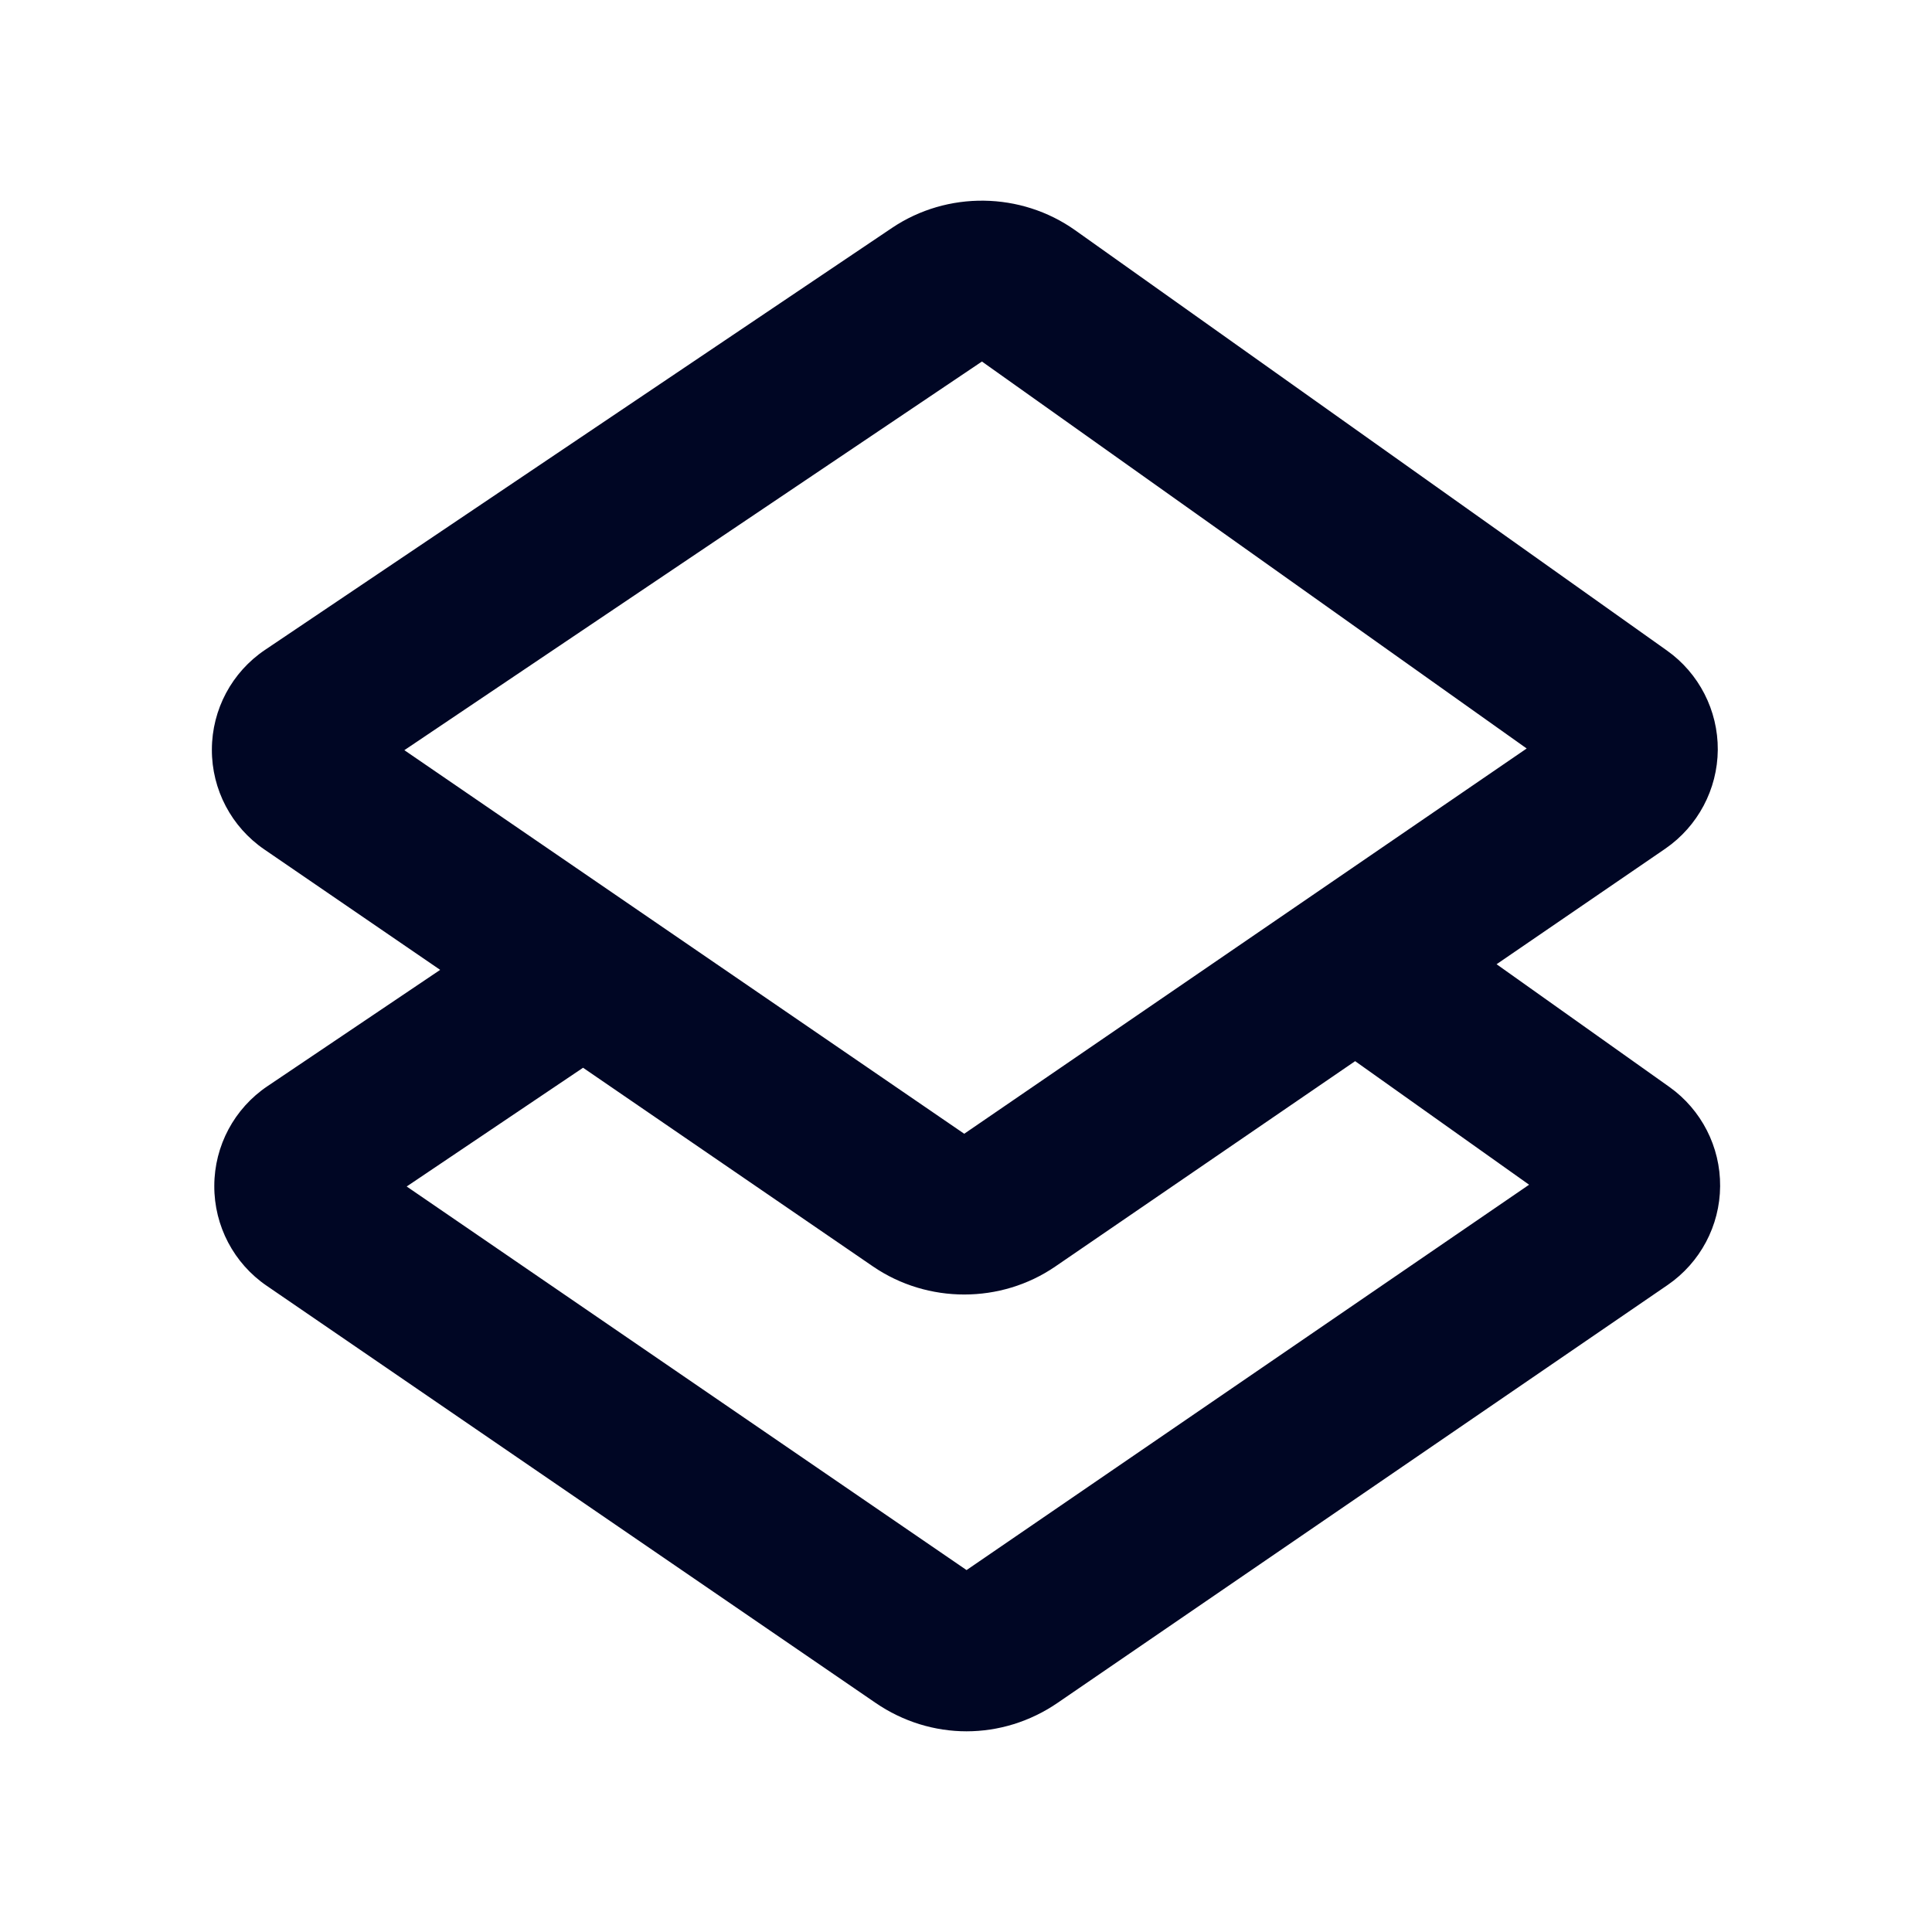 <svg width="24" height="24" viewBox="0 0 24 24" fill="none" xmlns="http://www.w3.org/2000/svg">
<path fill-rule="evenodd" clip-rule="evenodd" d="M5.023 9.319L11.978 14.084L18.965 9.298L12.198 4.491L5.023 9.319ZM5.052 14.739L12.007 19.504L18.995 14.717L16.834 13.182L13.108 15.734C12.433 16.196 11.526 16.197 10.847 15.734L7.243 13.264L5.052 14.739ZM12.006 21.507C11.614 21.507 11.22 21.389 10.877 21.154L3.314 15.973C2.905 15.694 2.66 15.229 2.662 14.731C2.663 14.233 2.911 13.769 3.324 13.492L5.468 12.048L3.285 10.553C2.876 10.274 2.63 9.809 2.632 9.311C2.633 8.813 2.881 8.349 3.294 8.072L11.081 2.831C11.768 2.369 12.682 2.382 13.356 2.86L20.707 8.081C21.106 8.364 21.342 8.825 21.339 9.315C21.335 9.805 21.092 10.263 20.688 10.542L18.591 11.978L20.737 13.502C21.136 13.786 21.372 14.247 21.368 14.736C21.365 15.226 21.121 15.684 20.717 15.962L13.137 21.154C12.794 21.389 12.4 21.507 12.006 21.507Z" fill="#000624"/>
</svg>
